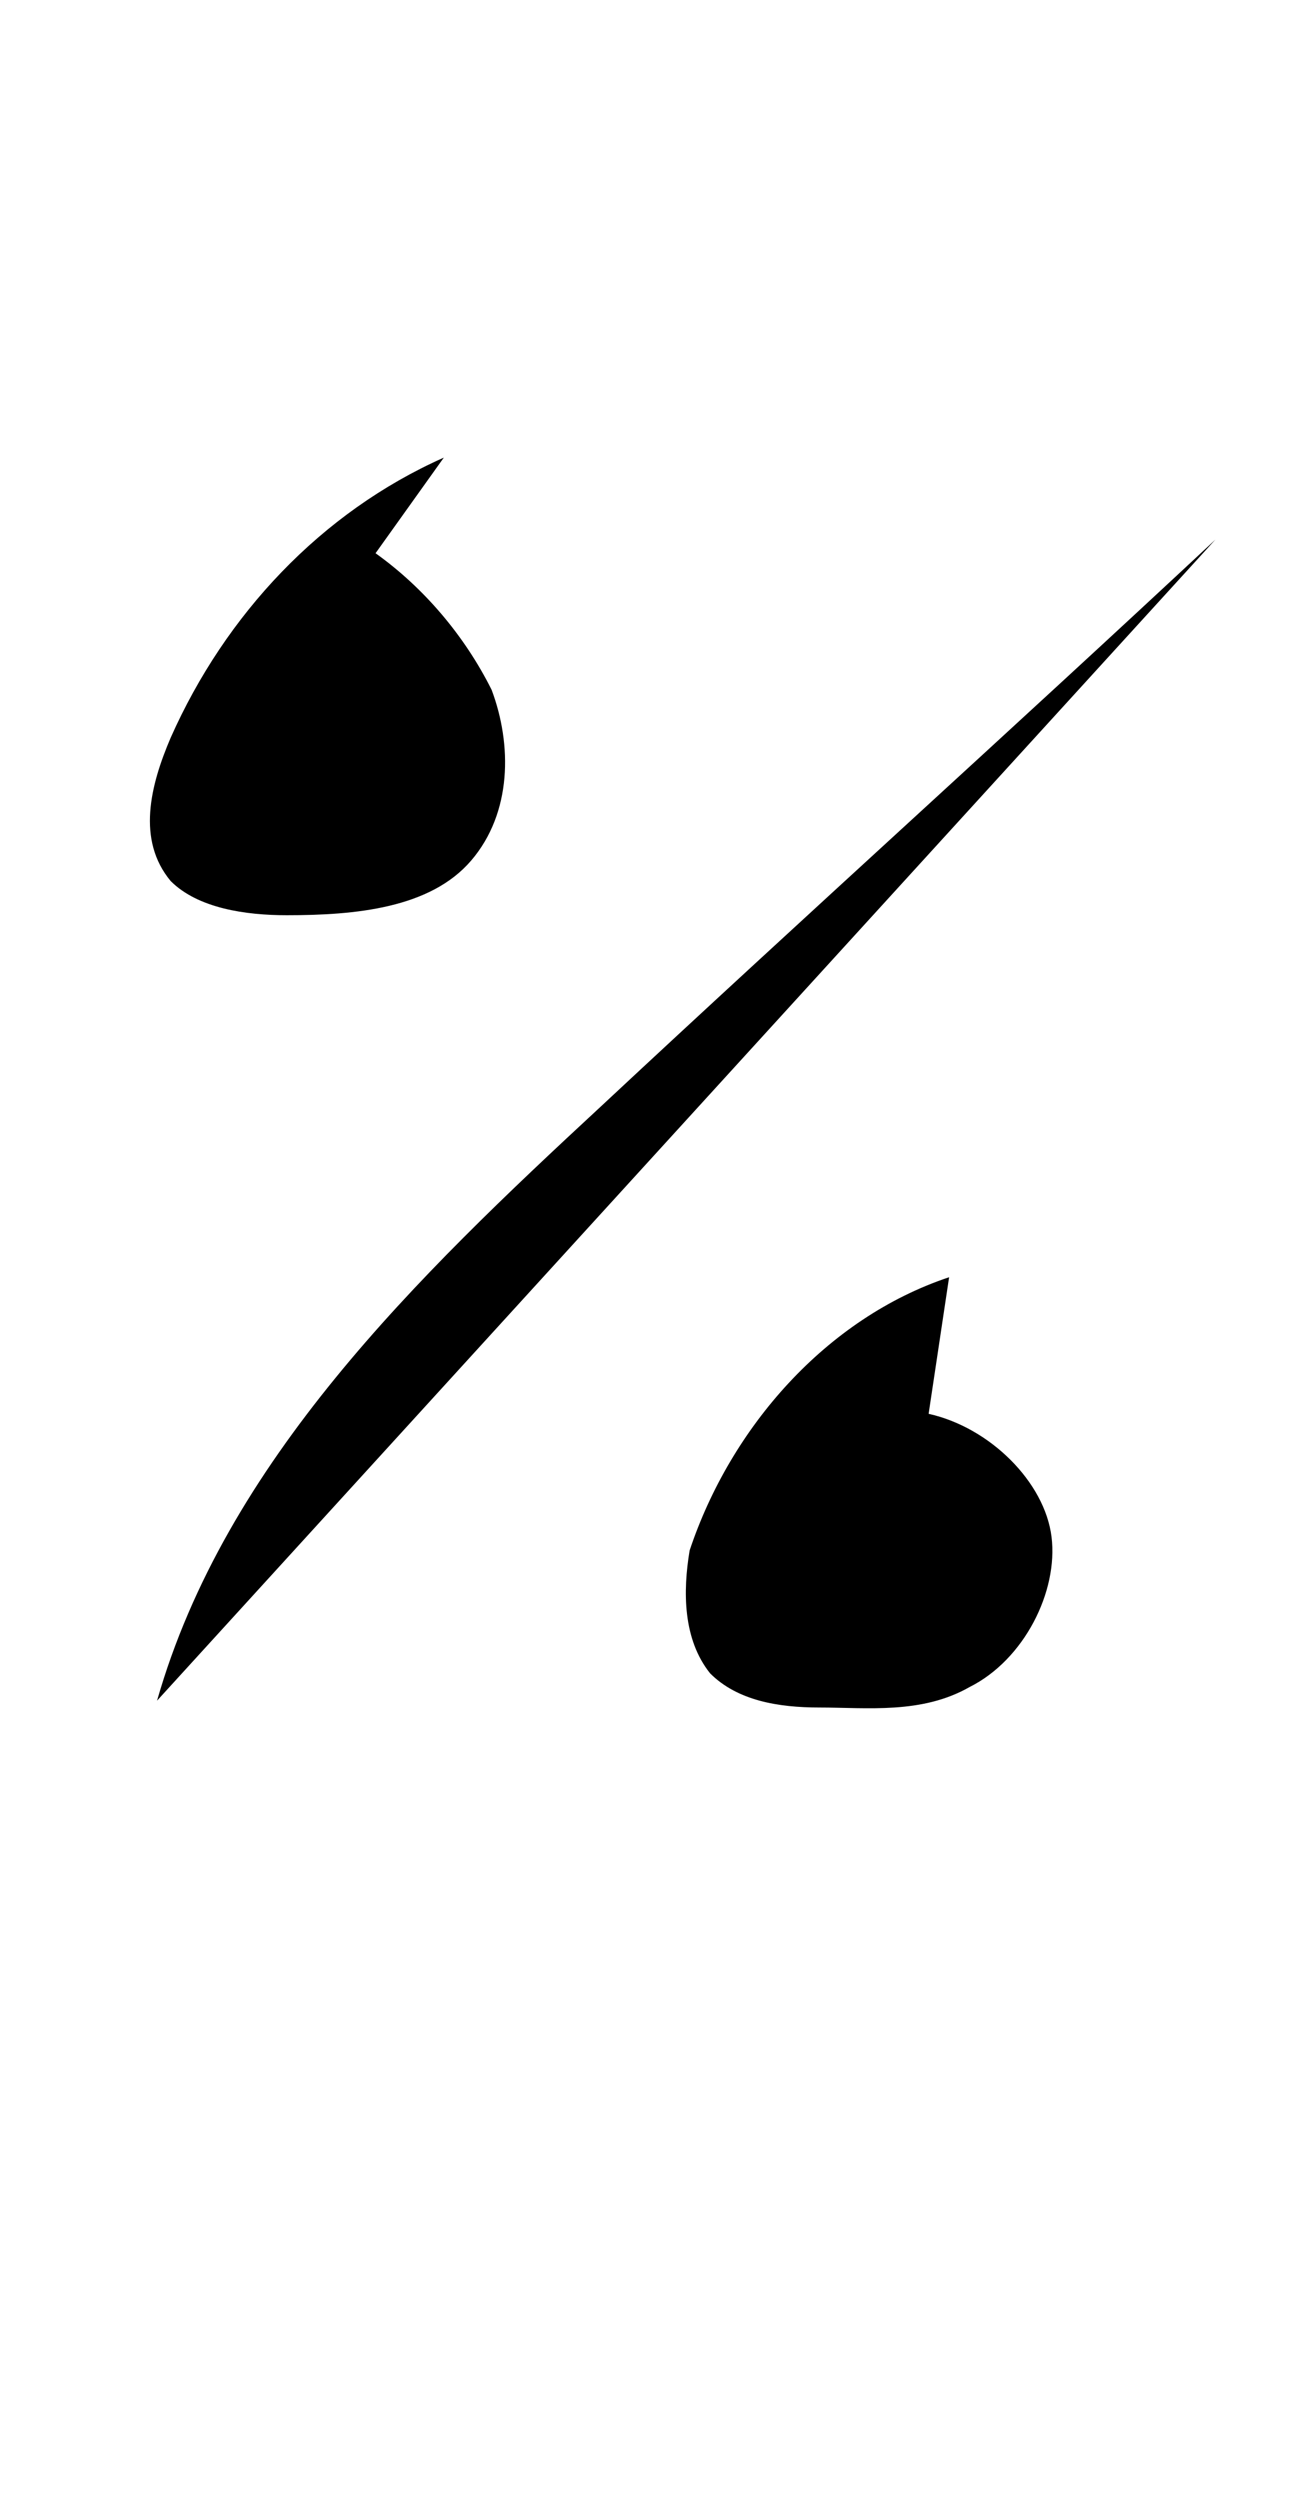 <svg xmlns="http://www.w3.org/2000/svg" viewBox="0 0 19.2 36.6"><path d="M17.8 7.9c-3 2.8-6 5.5-9 8.3-2.7 2.5-5.5 5.2-6.5 8.7" clip-path="url(#alphabet_percent_0)"/><path d="M6.5 6.7c-1.8.8-3.2 2.3-4 4.1-.3.7-.5 1.5 0 2.1.4.4 1.1.5 1.7.5 1 0 2.1-.1 2.7-.8.6-.7.6-1.7.3-2.5-.4-.8-1-1.5-1.7-2" clip-path="url(#alphabet_percent_1)"/><path d="M13.9 18.7c-1.8.6-3.2 2.2-3.8 4-.1.6-.1 1.3.3 1.8.4.4 1 .5 1.6.5.7 0 1.5.1 2.2-.3.8-.4 1.3-1.4 1.2-2.2s-.9-1.6-1.8-1.8" clip-path="url(#alphabet_percent_2)"/></svg>